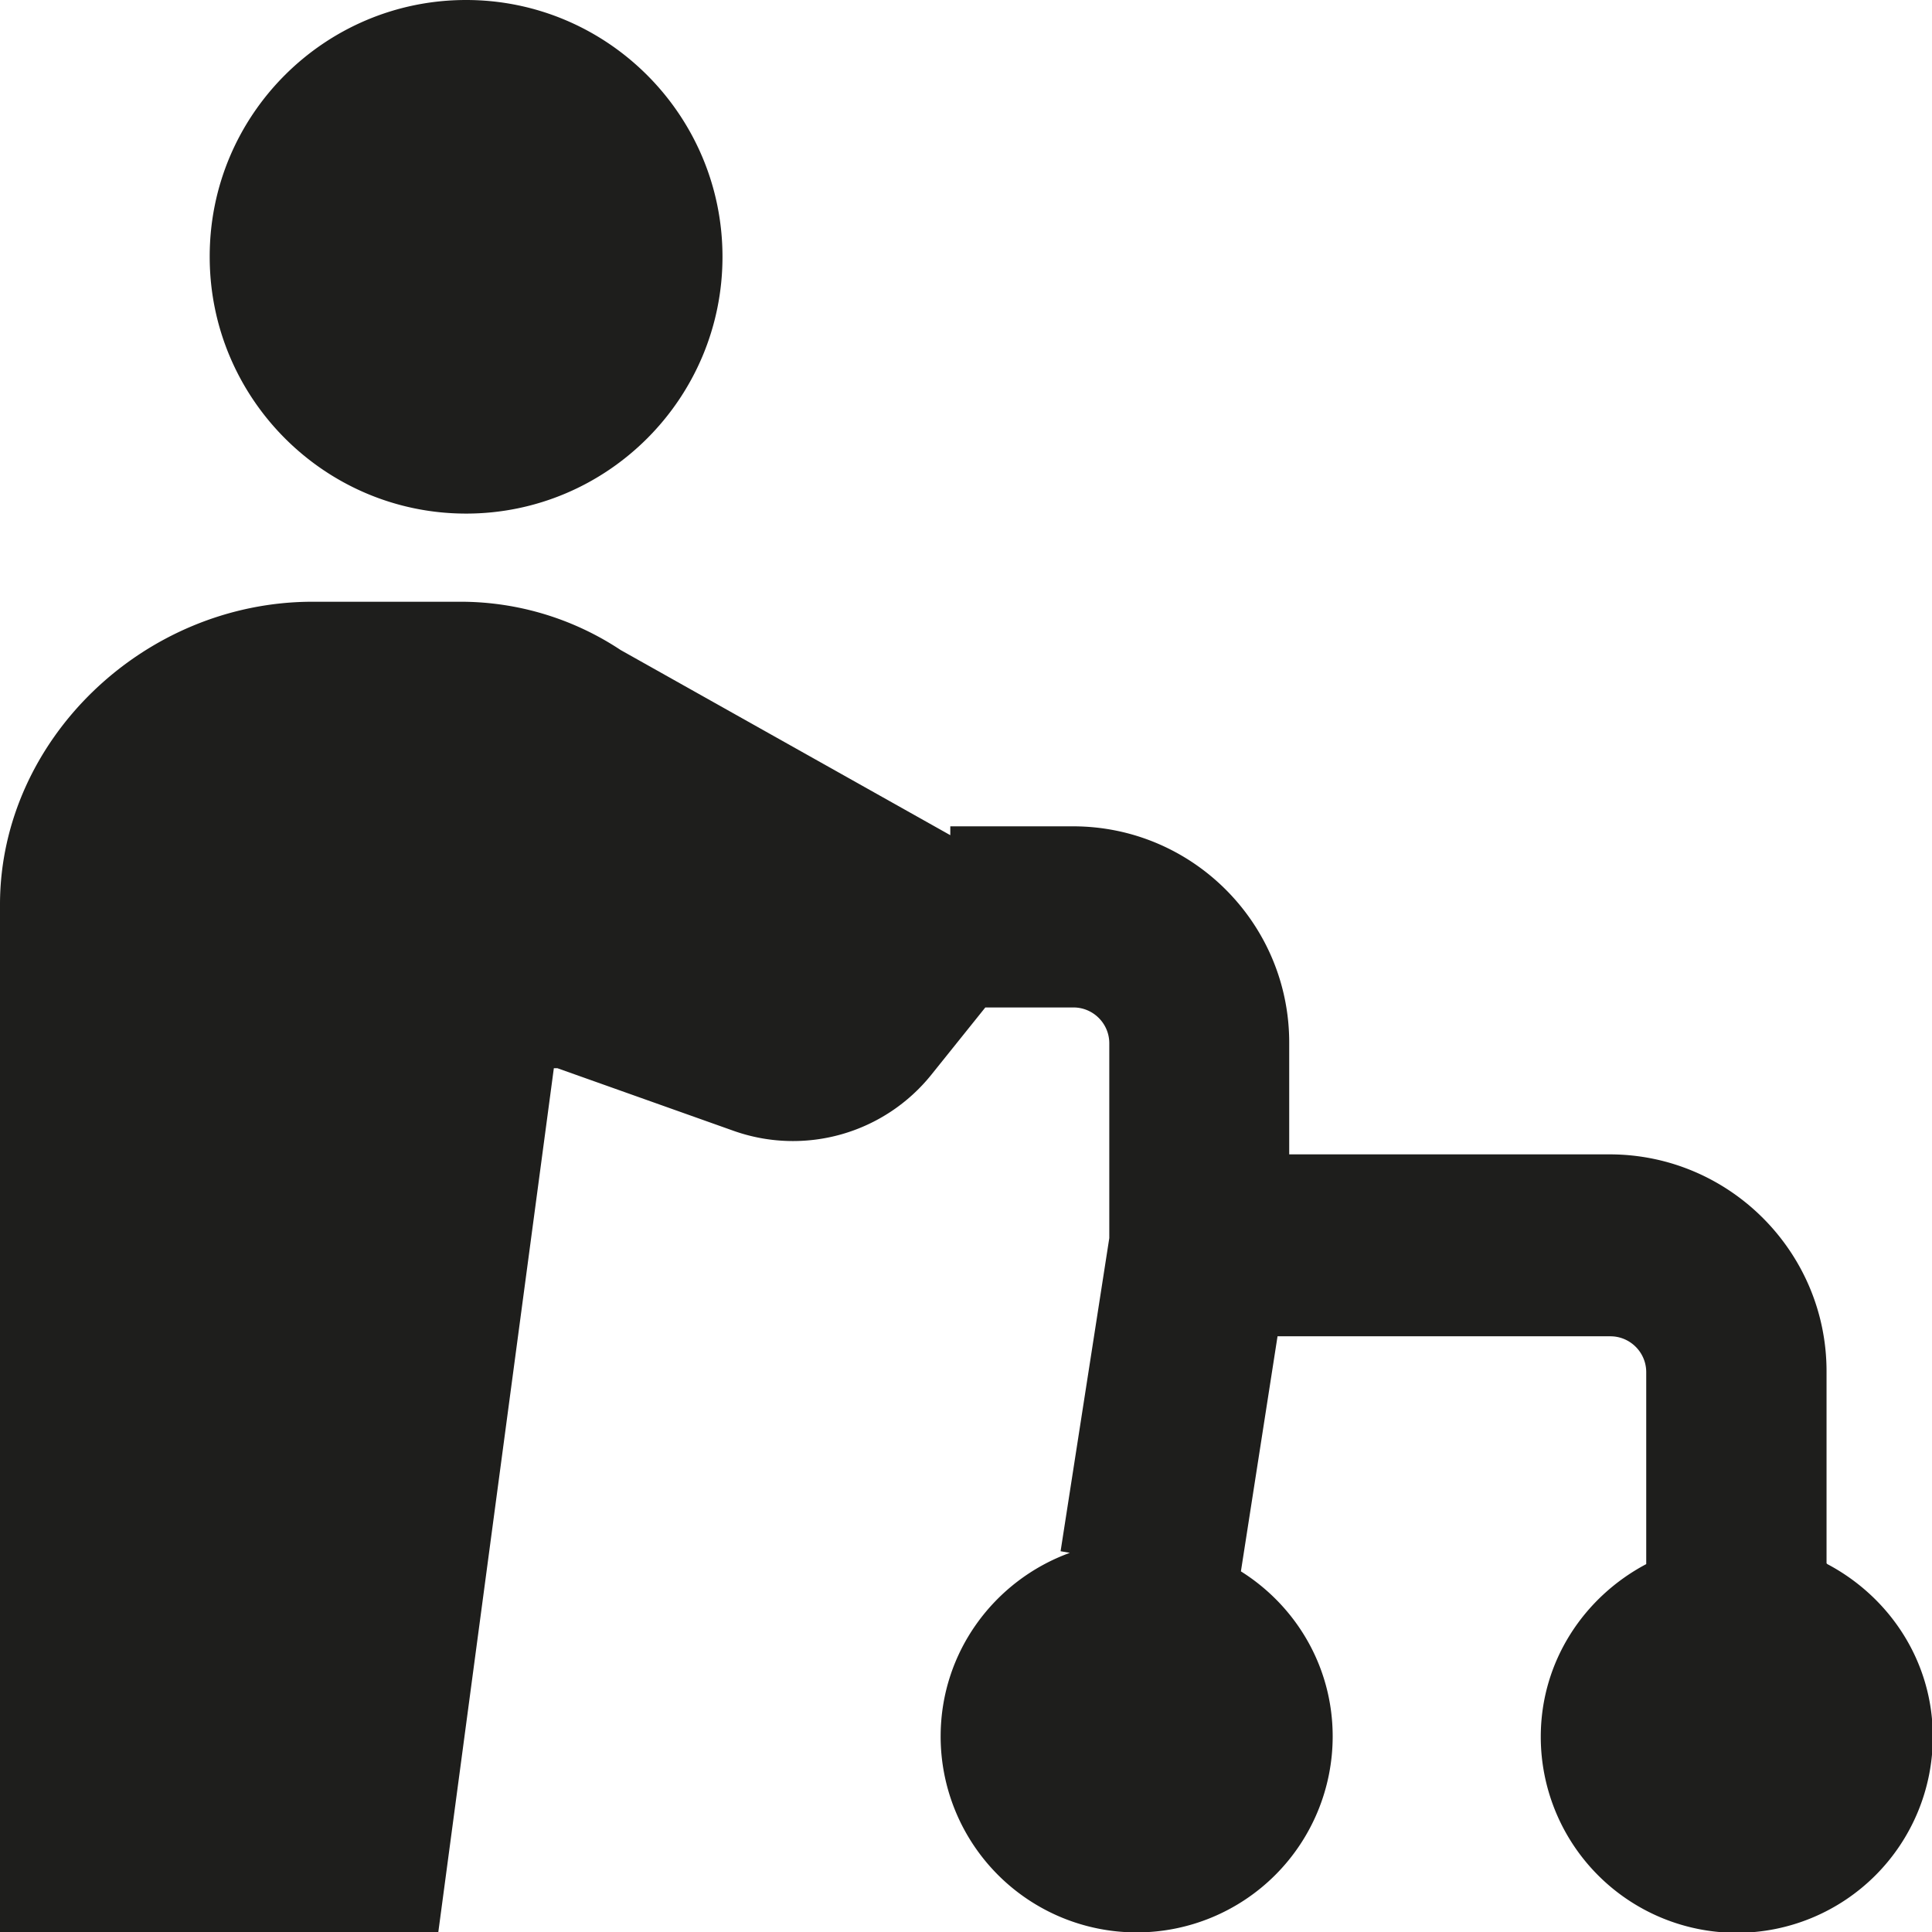 <svg viewBox="0 0 48 48" xmlns="http://www.w3.org/2000/svg">
  <path fill="#1e1e1c" d="M5.21 6.37C5.21 2.85 8.07 0 11.58 0s6.37 2.86 6.37 6.38-2.86 6.38-6.37 6.38S5.21 9.9 5.21 6.38Zm40.17 32.47v-4.77c0-2.97-2.42-5.39-5.39-5.39h-7.96v-2.76c.01-2.97-2.4-5.39-5.37-5.39h-3.05v.22l-8.19-4.6a7.2 7.2 0 0 0-3.97-1.2H7.77c-4.2 0-7.75 3.43-7.77 7.49V48h10.89l2.87-21.46h.09l4.39 1.56a4.41 4.41 0 0 0 4.9-1.4l1.34-1.67h2.19c.49 0 .89.4.89.89v4.84l-1.21 7.78.23.04c-1.87.68-3.21 2.46-3.21 4.56a4.87 4.87 0 1 0 9.74 0c0-1.73-.91-3.24-2.28-4.1l.91-5.84h8.27c.49 0 .89.4.89.89v4.77c-1.55.82-2.62 2.42-2.62 4.29a4.87 4.87 0 1 0 9.74 0c0-1.87-1.07-3.47-2.62-4.29Z"/>
</svg>
